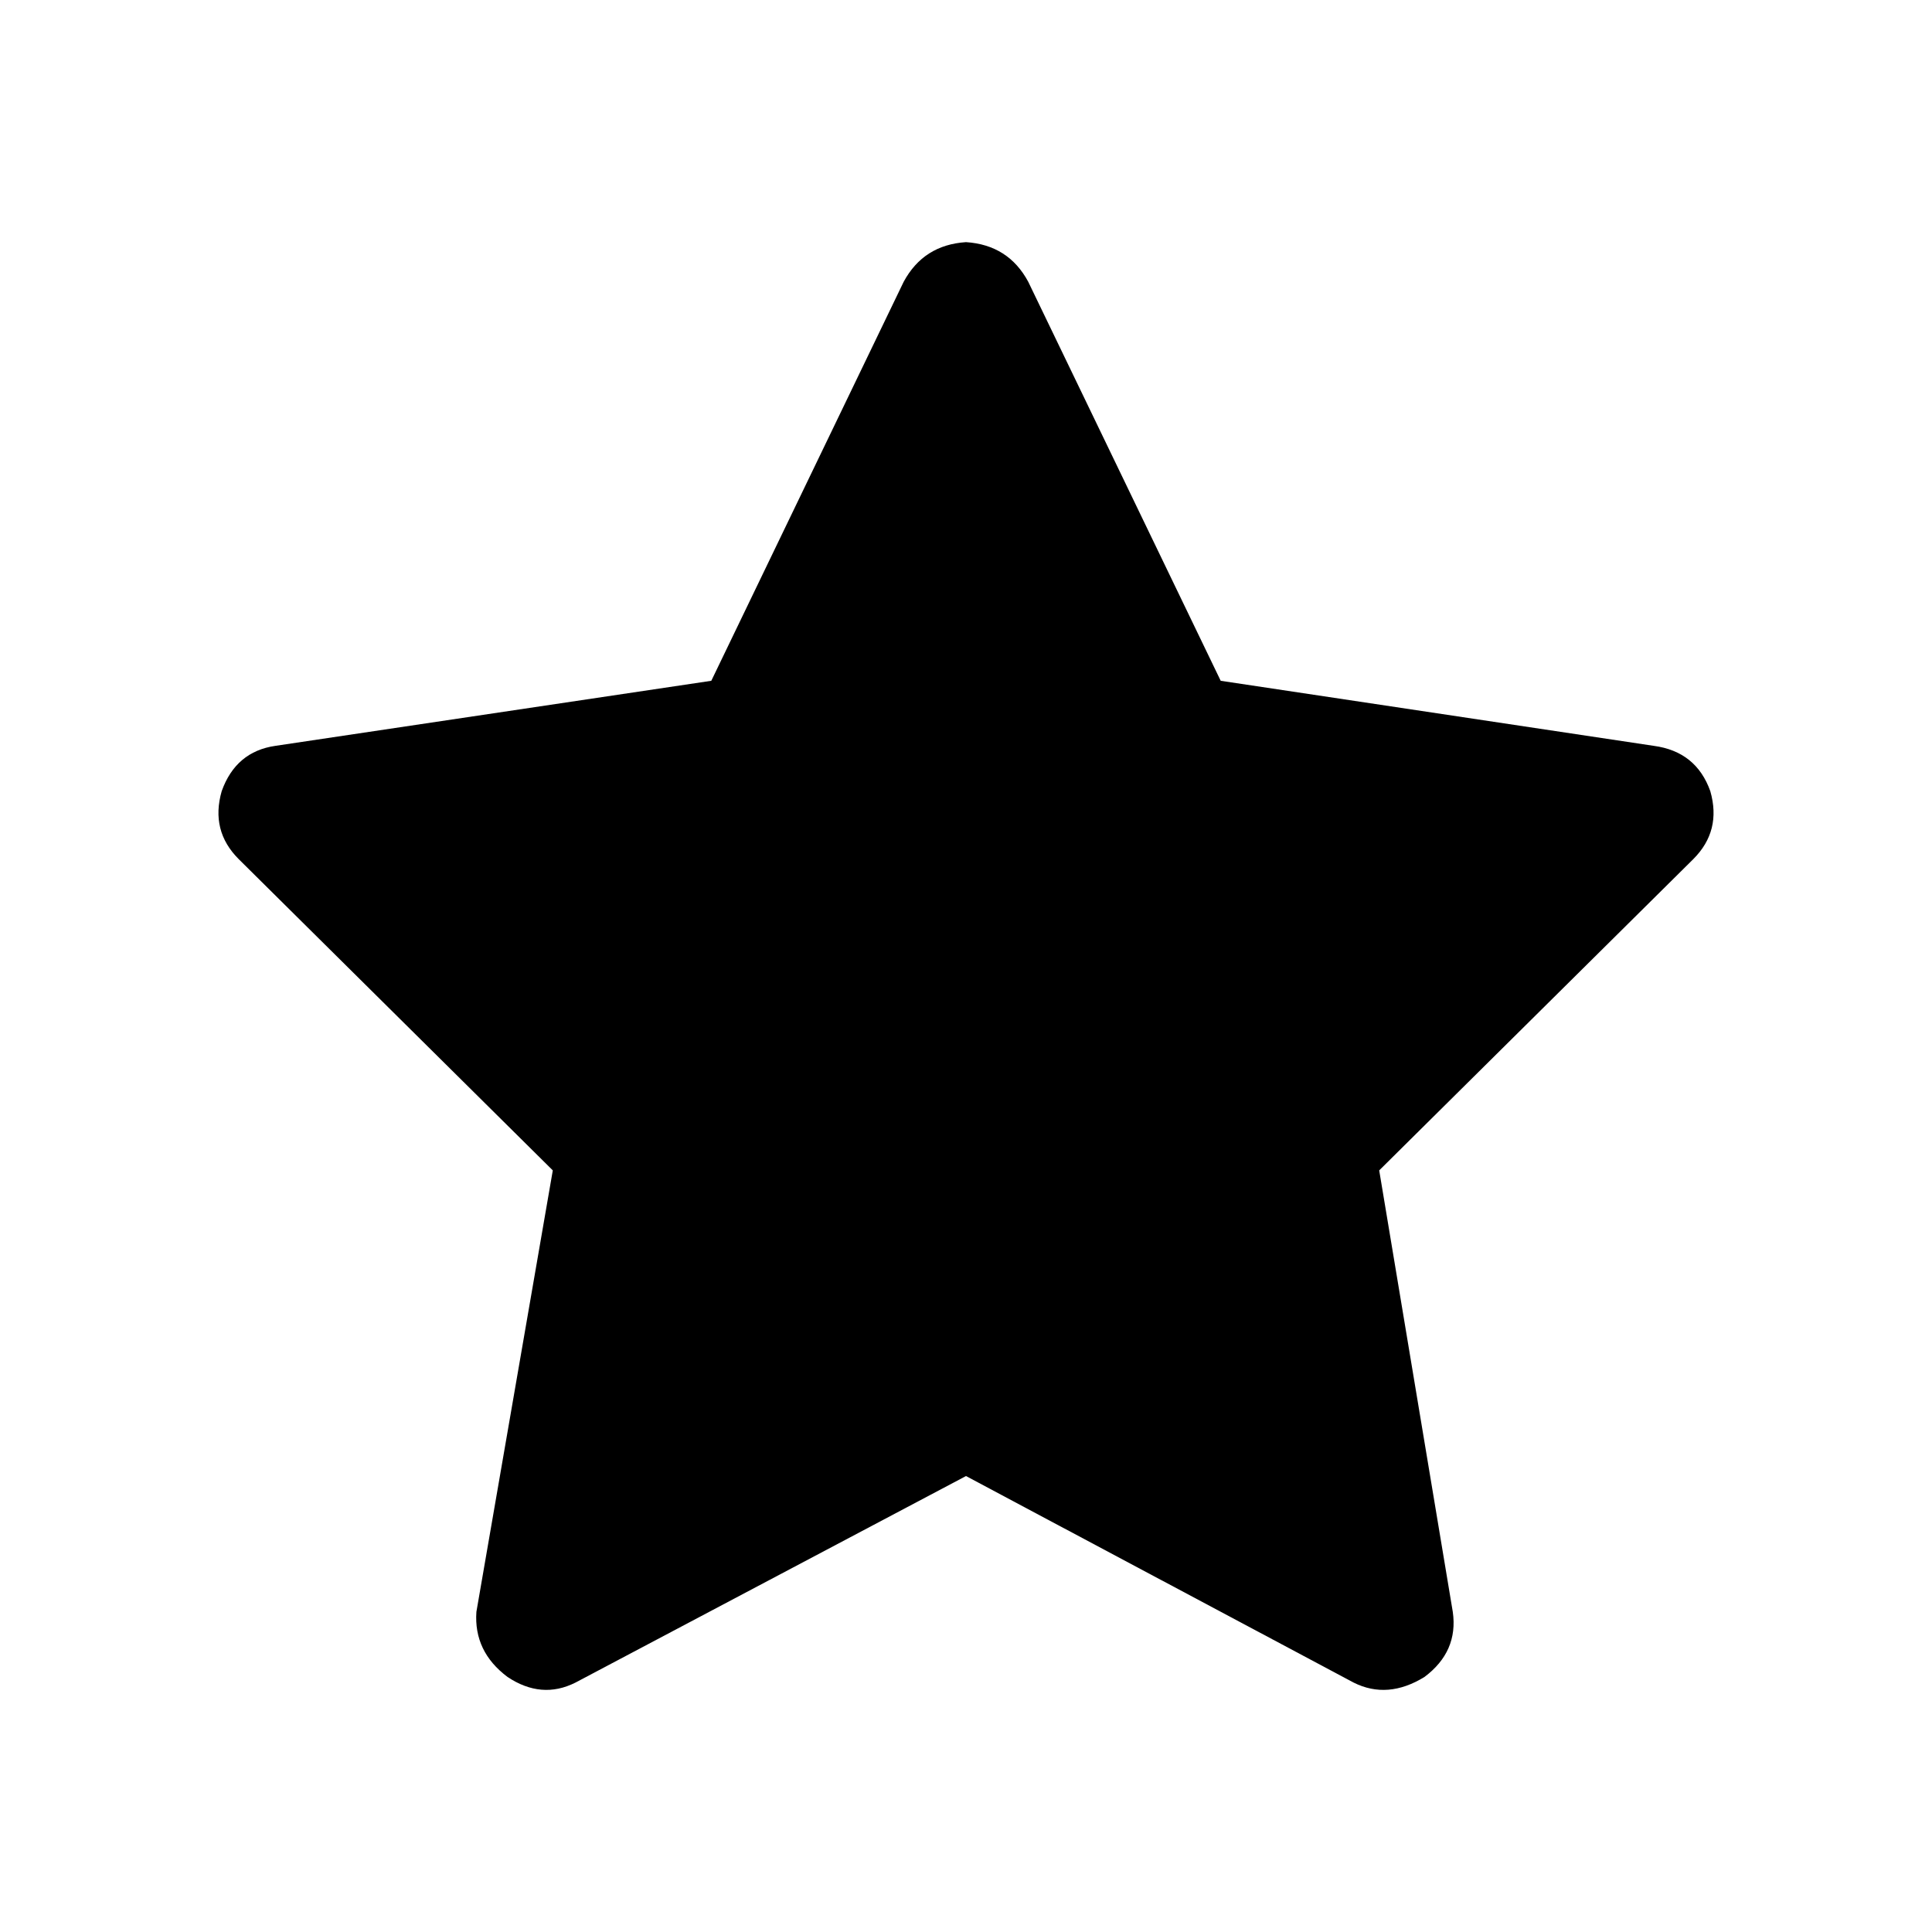 <svg width="24" height="24" viewBox="0 0 24 24" fill="none" xmlns="http://www.w3.org/2000/svg">
<path d="M12.773 3.5C12.609 3.195 12.351 3.031 12 3.008C11.648 3.031 11.391 3.195 11.226 3.5L8.836 8.457L3.422 9.265C3.094 9.312 2.871 9.5 2.754 9.828C2.66 10.156 2.73 10.437 2.965 10.672L6.867 14.539L5.918 20.023C5.895 20.351 6.023 20.621 6.305 20.832C6.586 21.019 6.867 21.043 7.148 20.902L12 18.336L16.816 20.902C17.098 21.043 17.391 21.019 17.695 20.832C17.977 20.621 18.094 20.351 18.047 20.023L17.133 14.539L21.035 10.672C21.27 10.437 21.34 10.156 21.246 9.828C21.129 9.5 20.895 9.312 20.543 9.265L15.164 8.457L12.773 3.5Z" fill="currentColor"/>
</svg>
